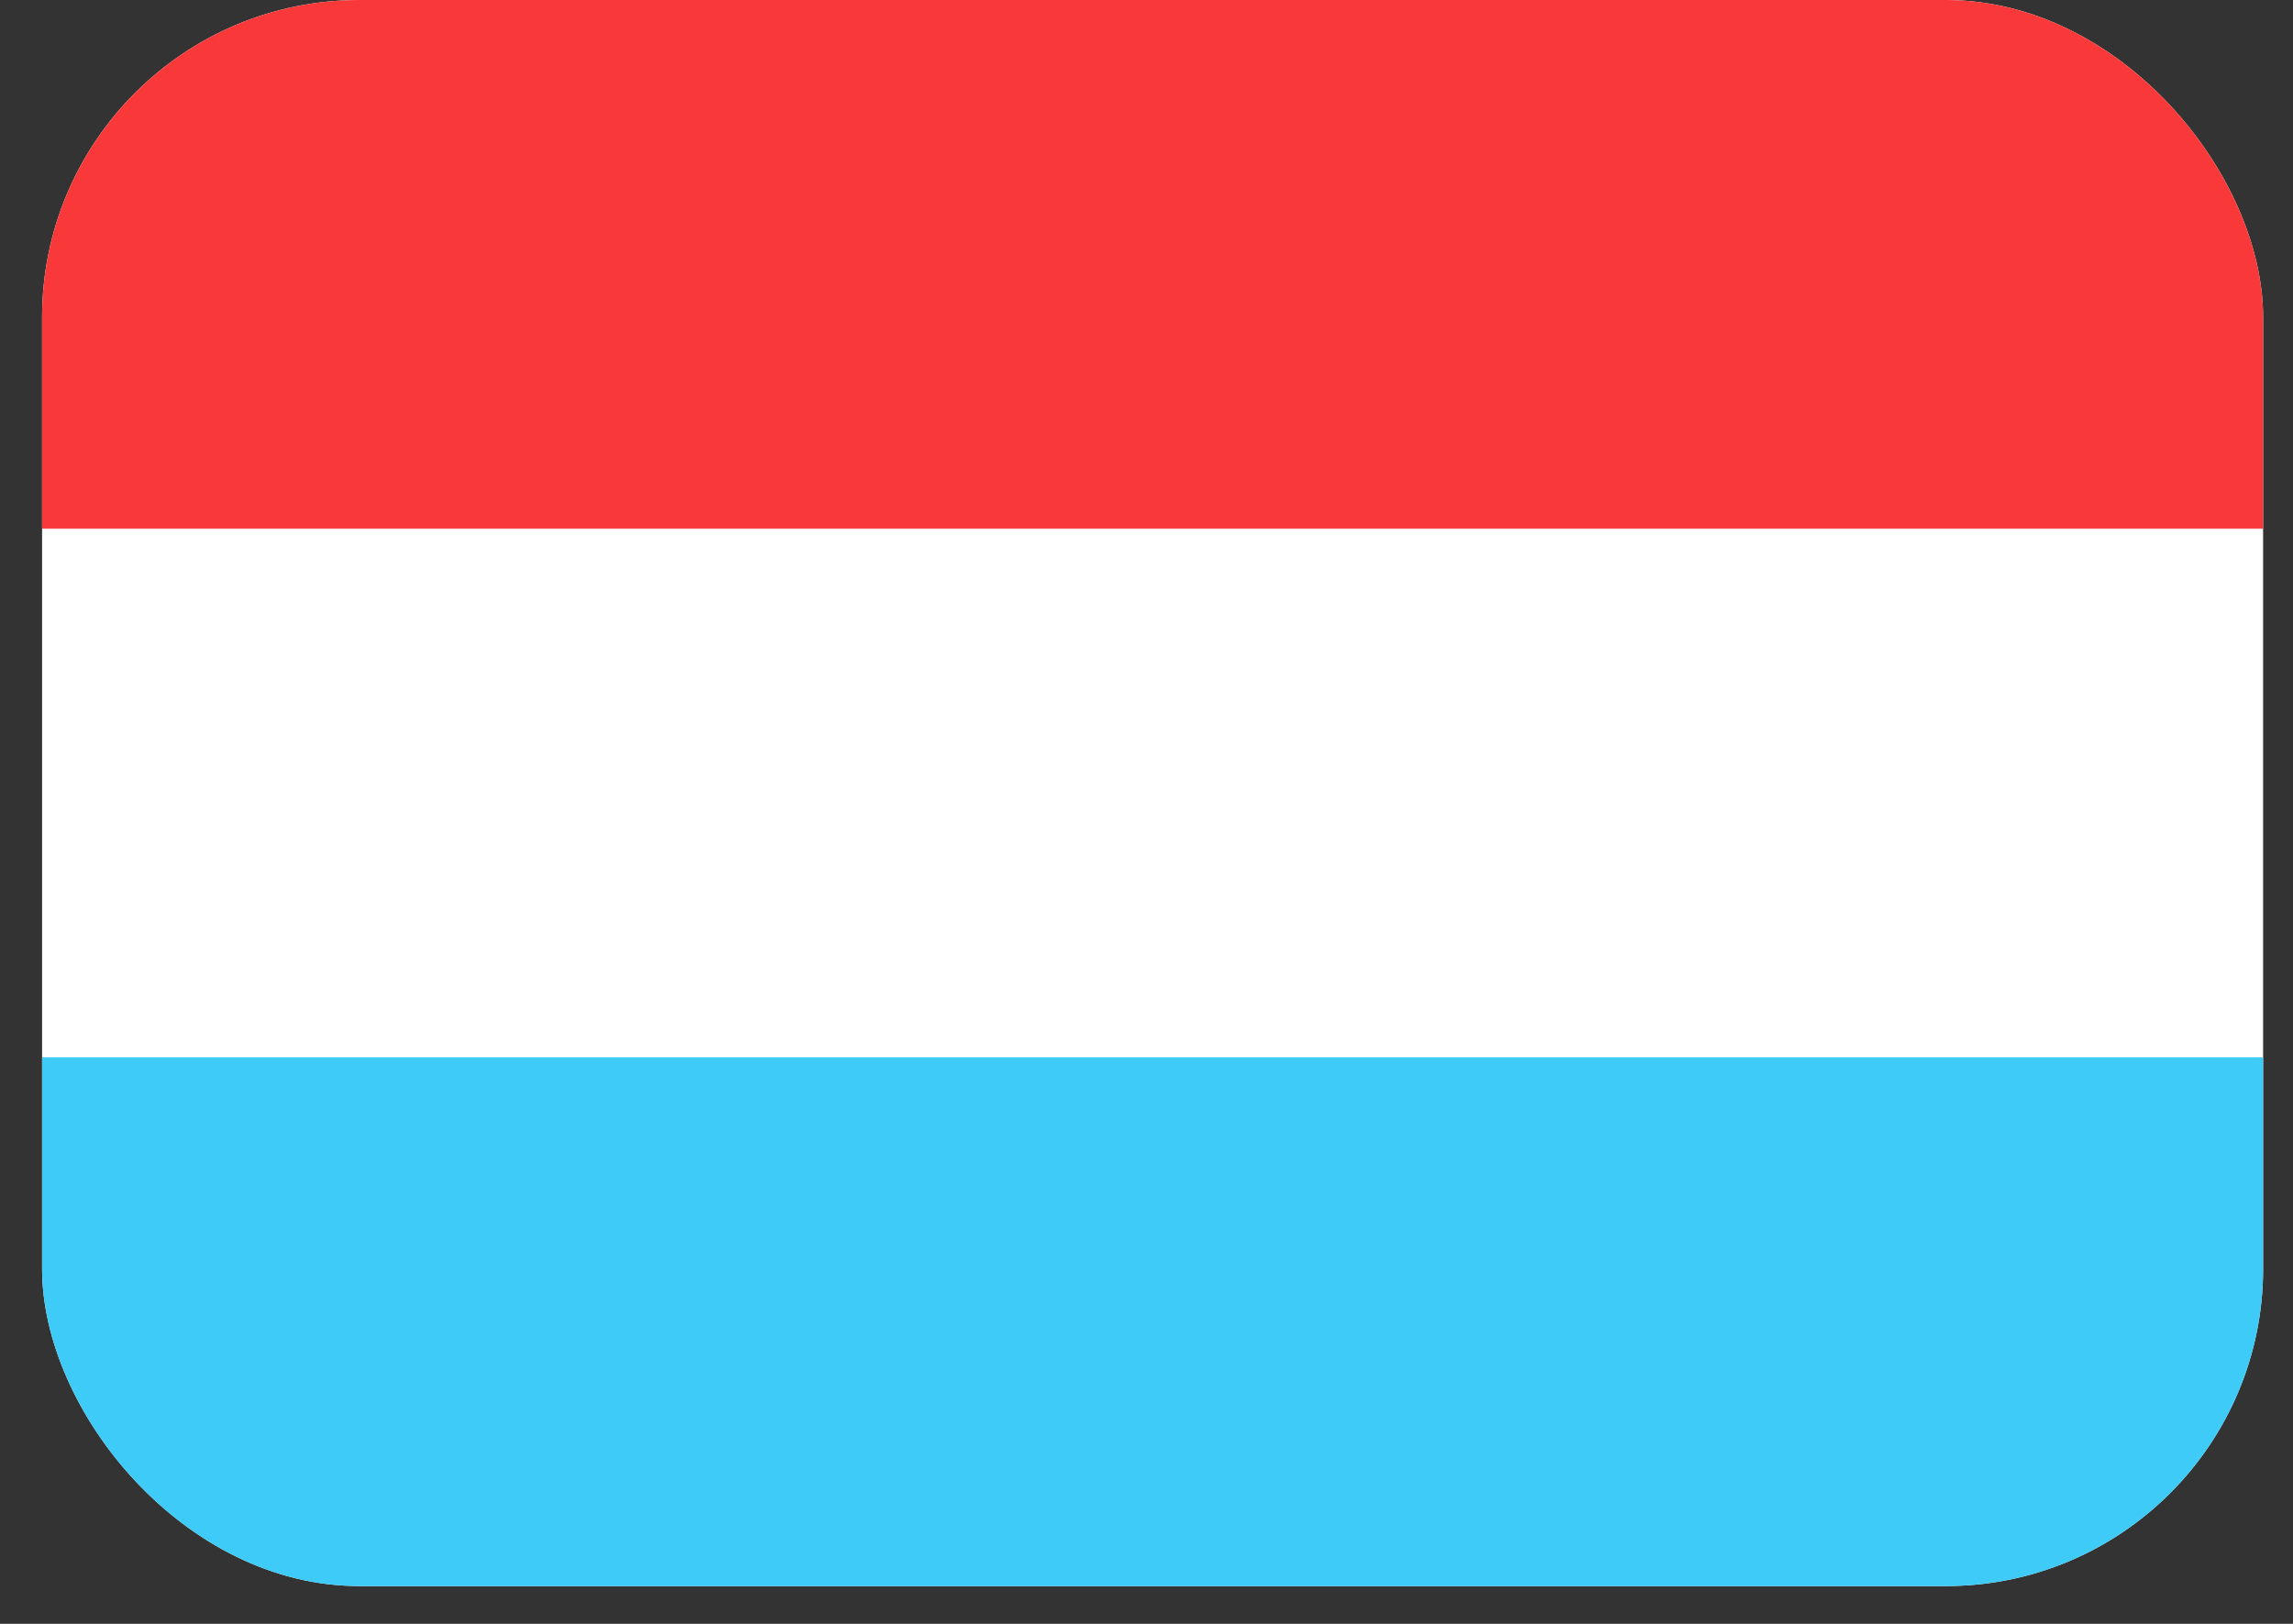 <svg width="48" height="34" viewBox="0 0 48 34" fill="none" xmlns="http://www.w3.org/2000/svg">
<rect x="0" y="0" width="48" height="34" fill="#333333" stroke="none"/>
<g clip-path="url(#clip0_22_7781)">
<rect x="0.881" width="46.493" height="33.209" rx="6.642" fill="white"/>
<path fill-rule="evenodd" clip-rule="evenodd" d="M0.881 22.139H47.374V33.209H0.881V22.139Z" fill="#3ECBF8"/>
<path fill-rule="evenodd" clip-rule="evenodd" d="M0.881 0H47.374V11.07H0.881V0Z" fill="#F93939"/>
</g>
<defs>
<clipPath id="clip0_22_7781">
<rect x="0.881" width="46.493" height="33.209" rx="6.642" fill="white"/>
</clipPath>
</defs>
</svg>
